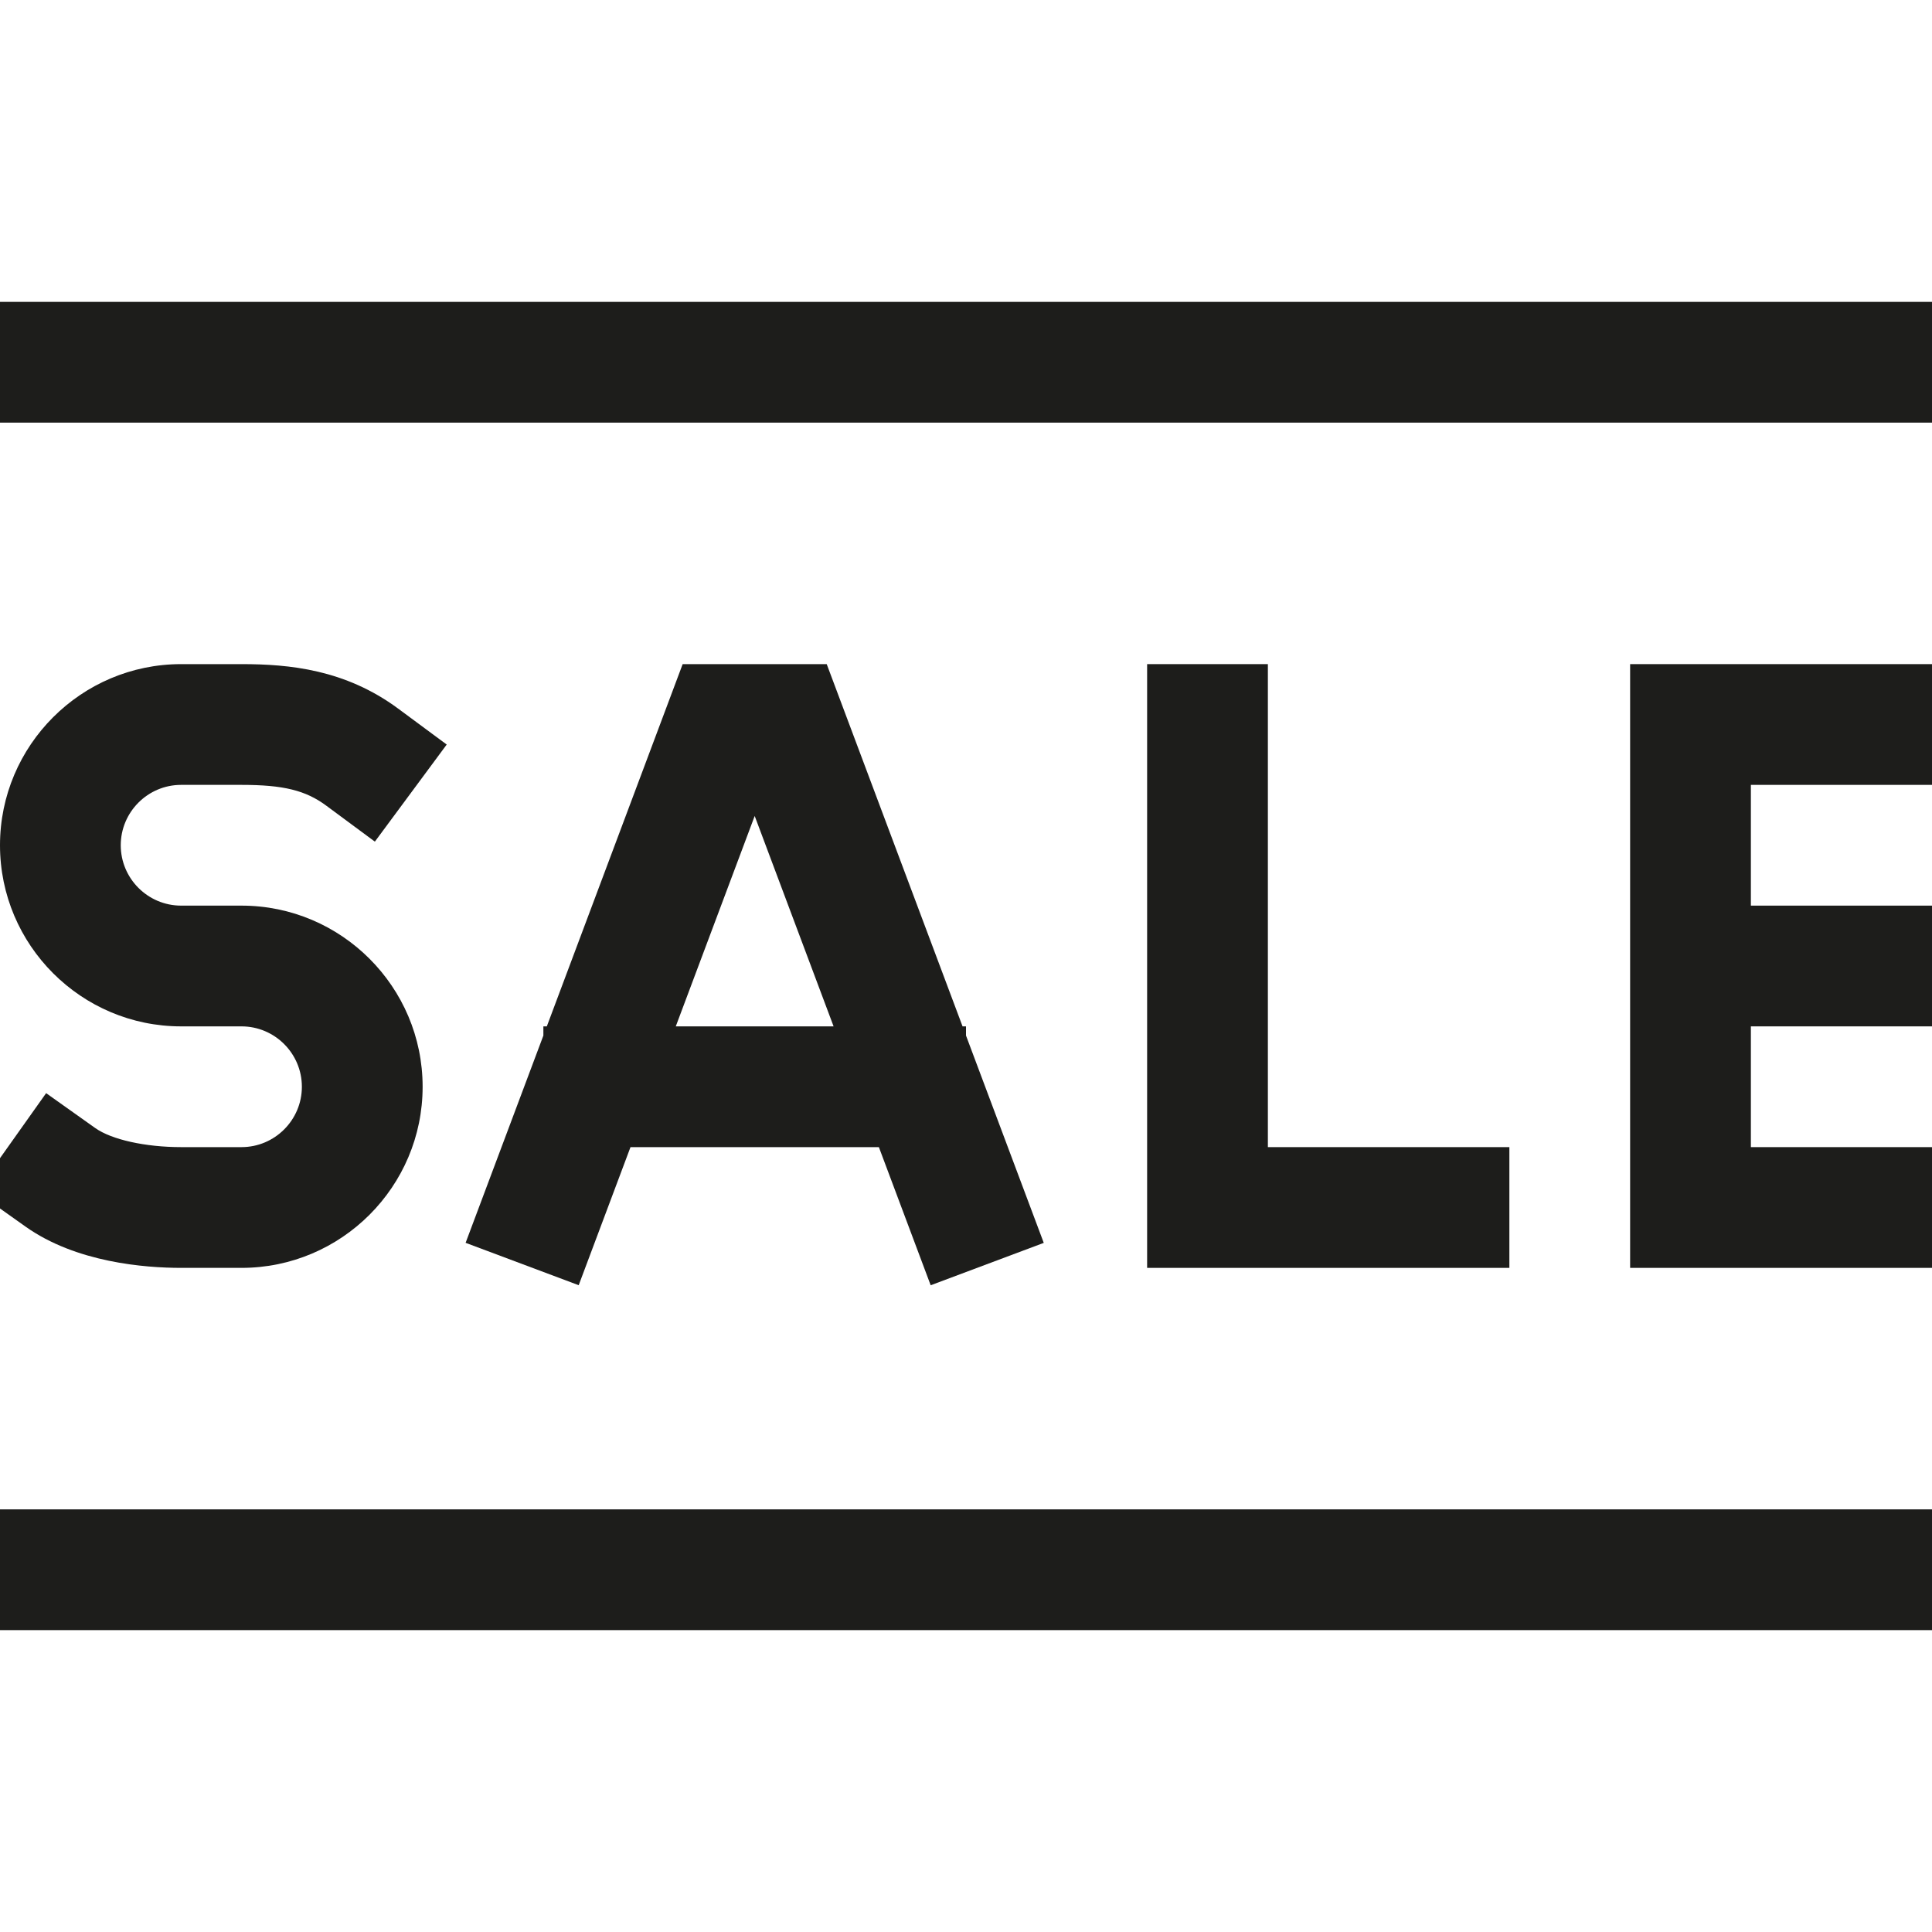 <?xml version="1.0" encoding="utf-8"?>
<!-- Generator: Adobe Illustrator 20.0.0, SVG Export Plug-In . SVG Version: 6.00 Build 0)  -->
<!DOCTYPE svg PUBLIC "-//W3C//DTD SVG 1.1//EN" "http://www.w3.org/Graphics/SVG/1.1/DTD/svg11.dtd">
<svg version="1.1" id="layer" xmlns="http://www.w3.org/2000/svg" xmlns:xlink="http://www.w3.org/1999/xlink" x="0px" y="0px"
	 width="32px" height="32px" viewBox="0 0 32 32" enable-background="new 0 0 32 32" xml:space="preserve">
<rect y="5" fill="#1D1D1B" width="32" height="2"/>
<rect y="25" fill="#1D1D1B" width="32" height="2"/>
<polygon fill="#1D1D1B" points="19,11 19,21 25,21 25,19 21,19 21,11 "/>
<polygon fill="#1D1D1B" points="27,15 27,17 27,21 32,21 32,19 29,19 29,17 32,17 32,15 29,15 29,13 32,13 32,11 27,11 "/>
<path fill="#1D1D1B" d="M15.943,17l-2.25-6h-2.386l-2.25,6H9v0.152l-1.288,3.433l1.873,0.702L10.443,19h4.114l0.858,2.288
	l1.873-0.702L16,17.152V17H15.943z M11.193,17l1.307-3.485L13.807,17H11.193z"/>
<path fill="#1D1D1B" d="M4,19H3c-0.593,0-1.151-0.124-1.421-0.315l-0.815-0.579l-1.157,1.631l0.815,0.579C1.26,20.911,2.397,21,3,21
	h1c1.654,0,3-1.346,3-3s-1.346-3-3-3H3c-0.551,0-1-0.449-1-1s0.449-1,1-1h1c0.693,0,1.061,0.09,1.405,0.345l0.804,0.595l1.19-1.608
	l-0.804-0.595C5.717,11.088,4.791,11,4,11H3c-1.654,0-3,1.346-3,3s1.346,3,3,3h1c0.551,0,1,0.449,1,1S4.551,19,4,19z"/>
</svg>
